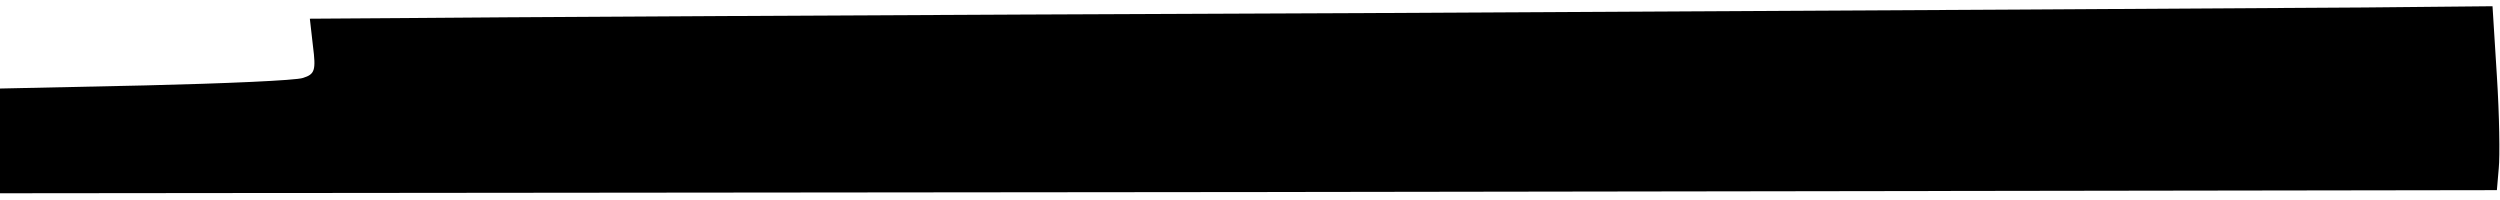 <?xml version="1.0" standalone="no"?>
<!DOCTYPE svg PUBLIC "-//W3C//DTD SVG 20010904//EN"
 "http://www.w3.org/TR/2001/REC-SVG-20010904/DTD/svg10.dtd">
<svg version="1.0" xmlns="http://www.w3.org/2000/svg"
 width="401pt" height="32pt" viewBox="0 0 401 32"
 preserveAspectRatio="xMidYMid meet">
<g transform="translate(0,32) scale(0.1,-0.1)"
fill="#000000" stroke="none">
<path d="M2190 299 c-767 -3 -1462 -7 -1544 -8 l-149 -1 5 -44 c5 -39 3 -45
-16 -51 -11 -4 -126 -9 -253 -12 l-233 -5 0 -84 0 -84 2002 2 2003 3 3 35 c2
19 1 86 -3 148 l-7 112 -206 -2 c-114 -1 -835 -5 -1602 -9z"/>
</g>
</svg>
